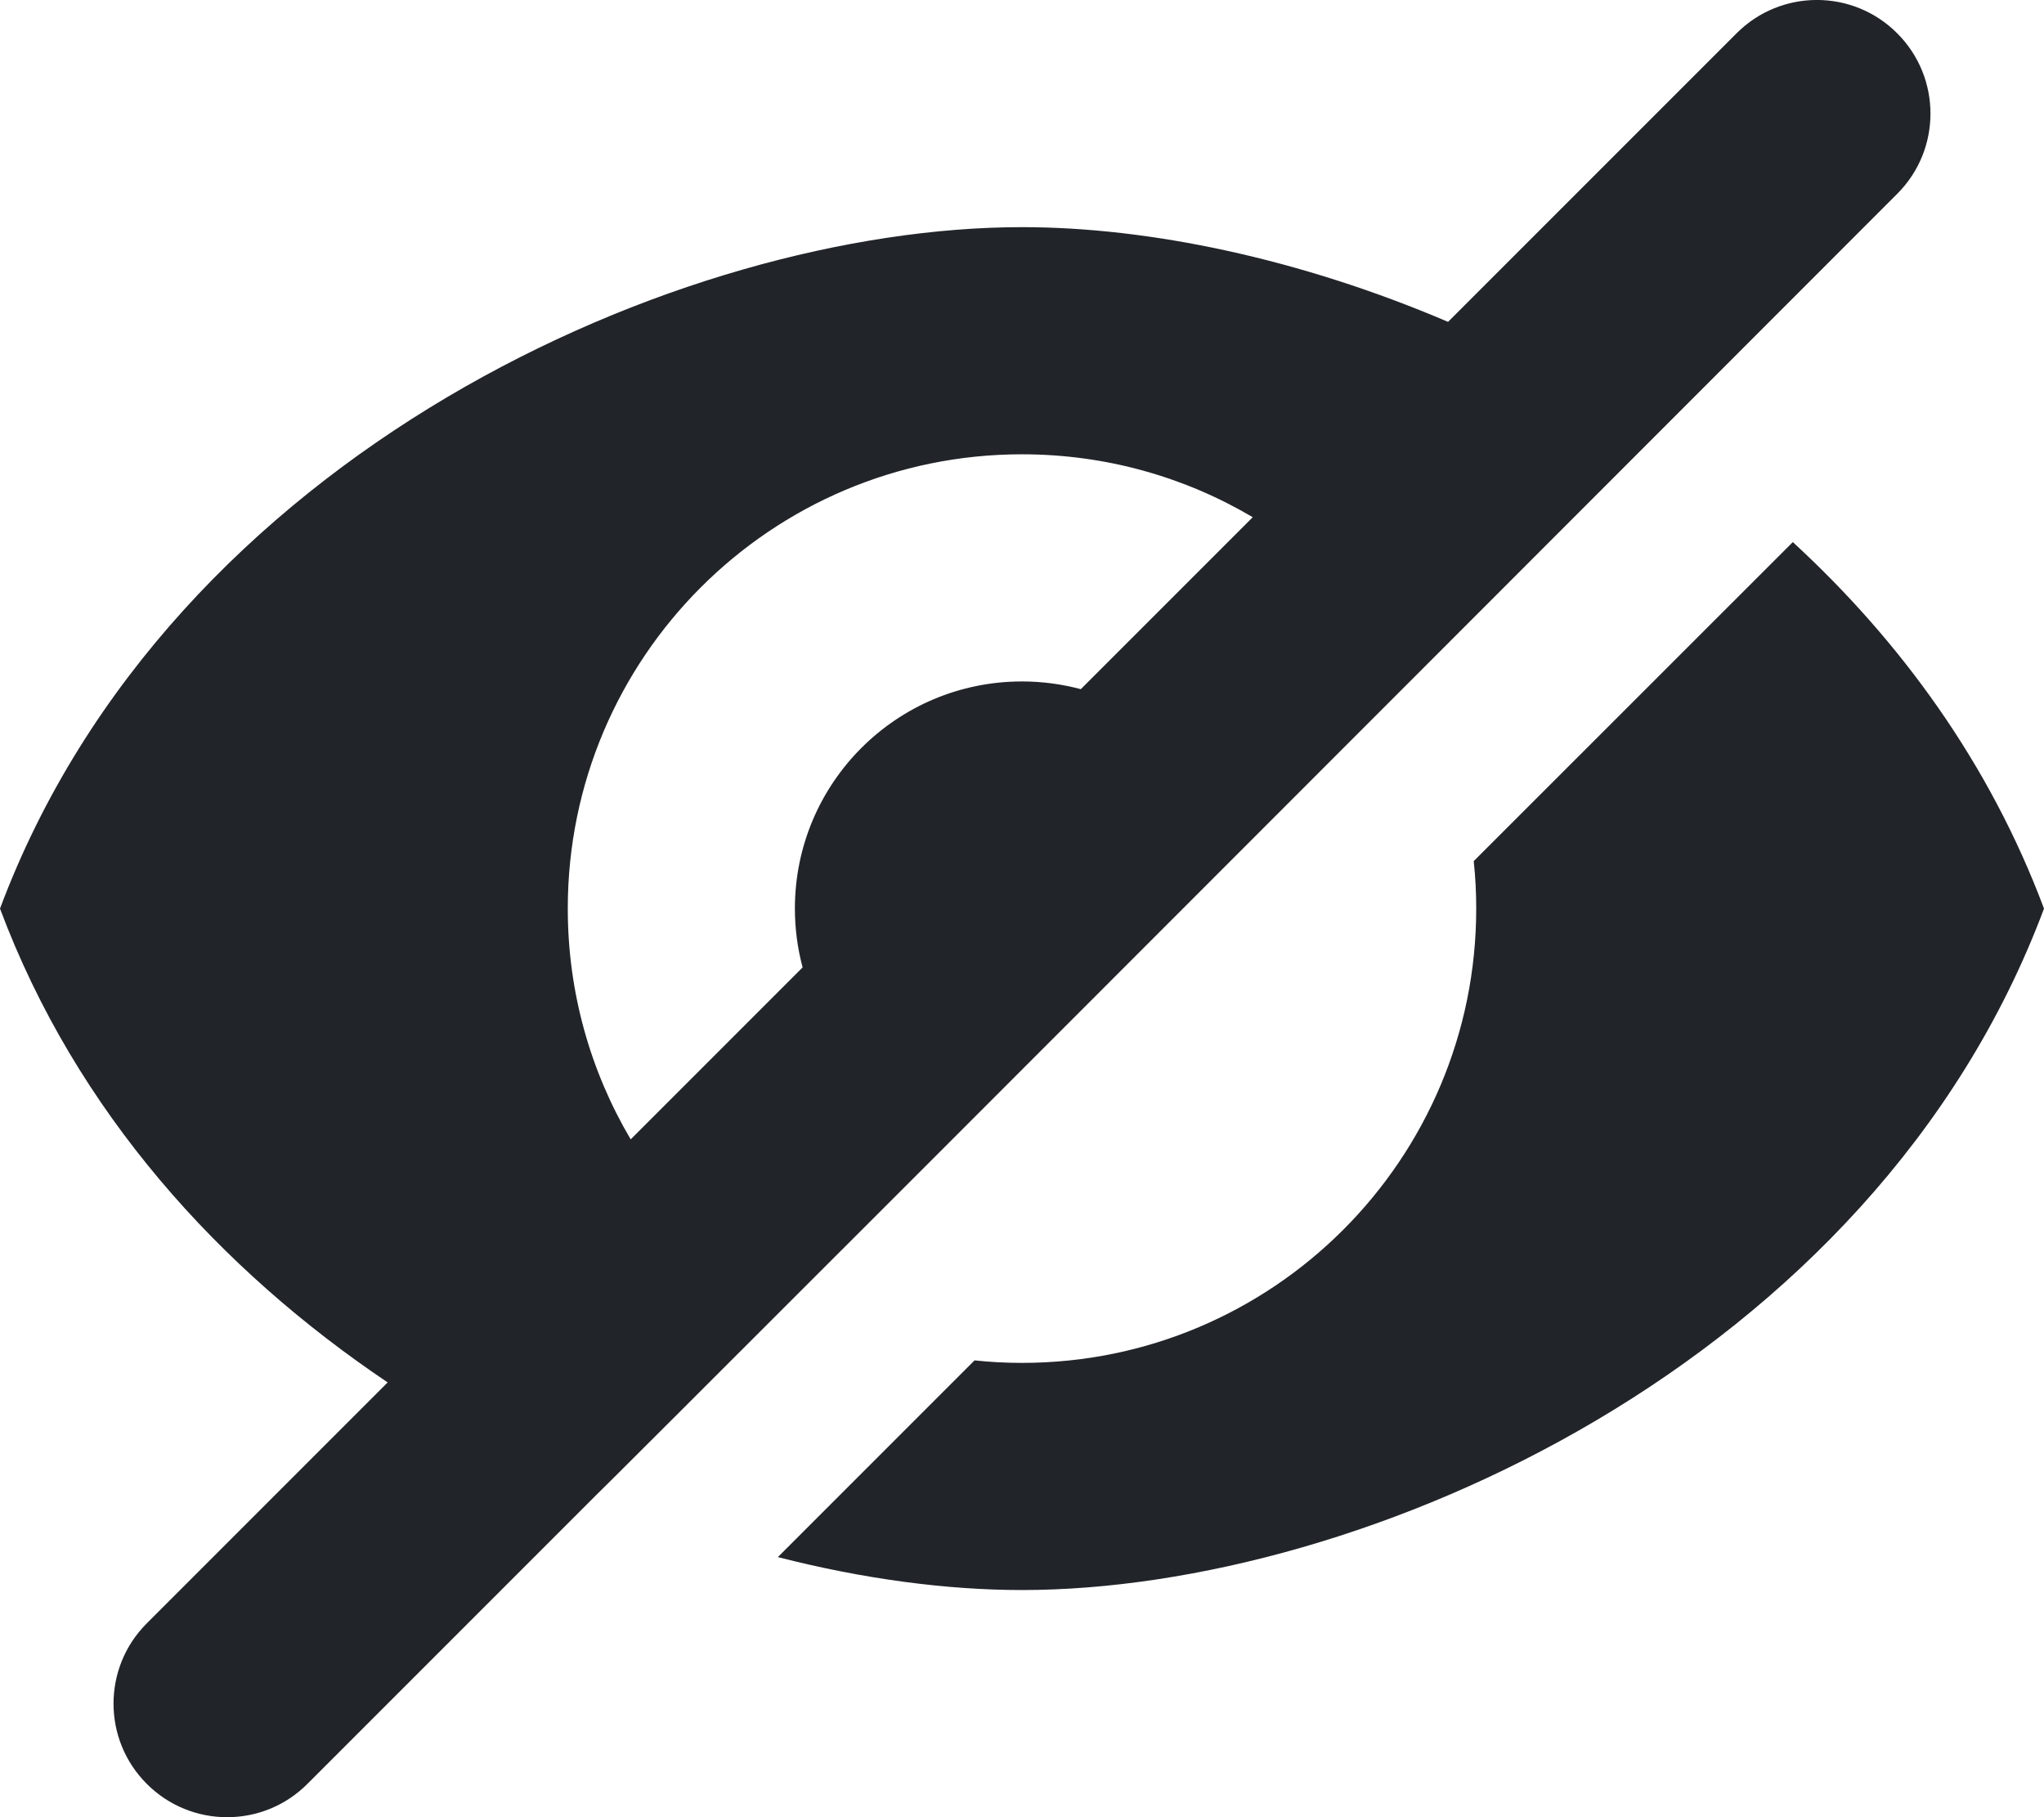 <svg width="18" height="16" viewBox="0 0 18 16" fill="none" xmlns="http://www.w3.org/2000/svg">
<path d="M5.248 13.166L2.707 15.707C2.317 16.098 1.683 16.098 1.293 15.707C0.902 15.317 0.902 14.683 1.293 14.293L3.414 12.172C1.944 11.184 0.671 9.794 0 8C1.5 3.992 6 2 9 2C10.12 2 11.448 2.277 12.752 2.834L15.293 0.293C15.683 -0.098 16.317 -0.098 16.707 0.293C17.098 0.683 17.098 1.317 16.707 1.707C9.072 9.348 5.252 13.168 5.248 13.166ZM6.85 13.71L8.582 11.978C8.72 11.993 8.859 12 9 12C11.209 12 13 10.209 13 8C13 7.859 12.993 7.72 12.978 7.582L15.788 4.773C16.734 5.643 17.52 6.718 18 8C16.5 12.008 12 14 9 14C8.34 14 7.607 13.904 6.85 13.71ZM5.554 10.032L7.068 8.518C7.024 8.353 7 8.179 7 8C7 6.895 7.895 6 9 6C9.179 6 9.353 6.024 9.518 6.068L11.032 4.554C10.437 4.202 9.742 4 9 4C6.791 4 5 5.791 5 8C5 8.742 5.202 9.436 5.554 10.032Z" fill="#212429"/>
</svg>
